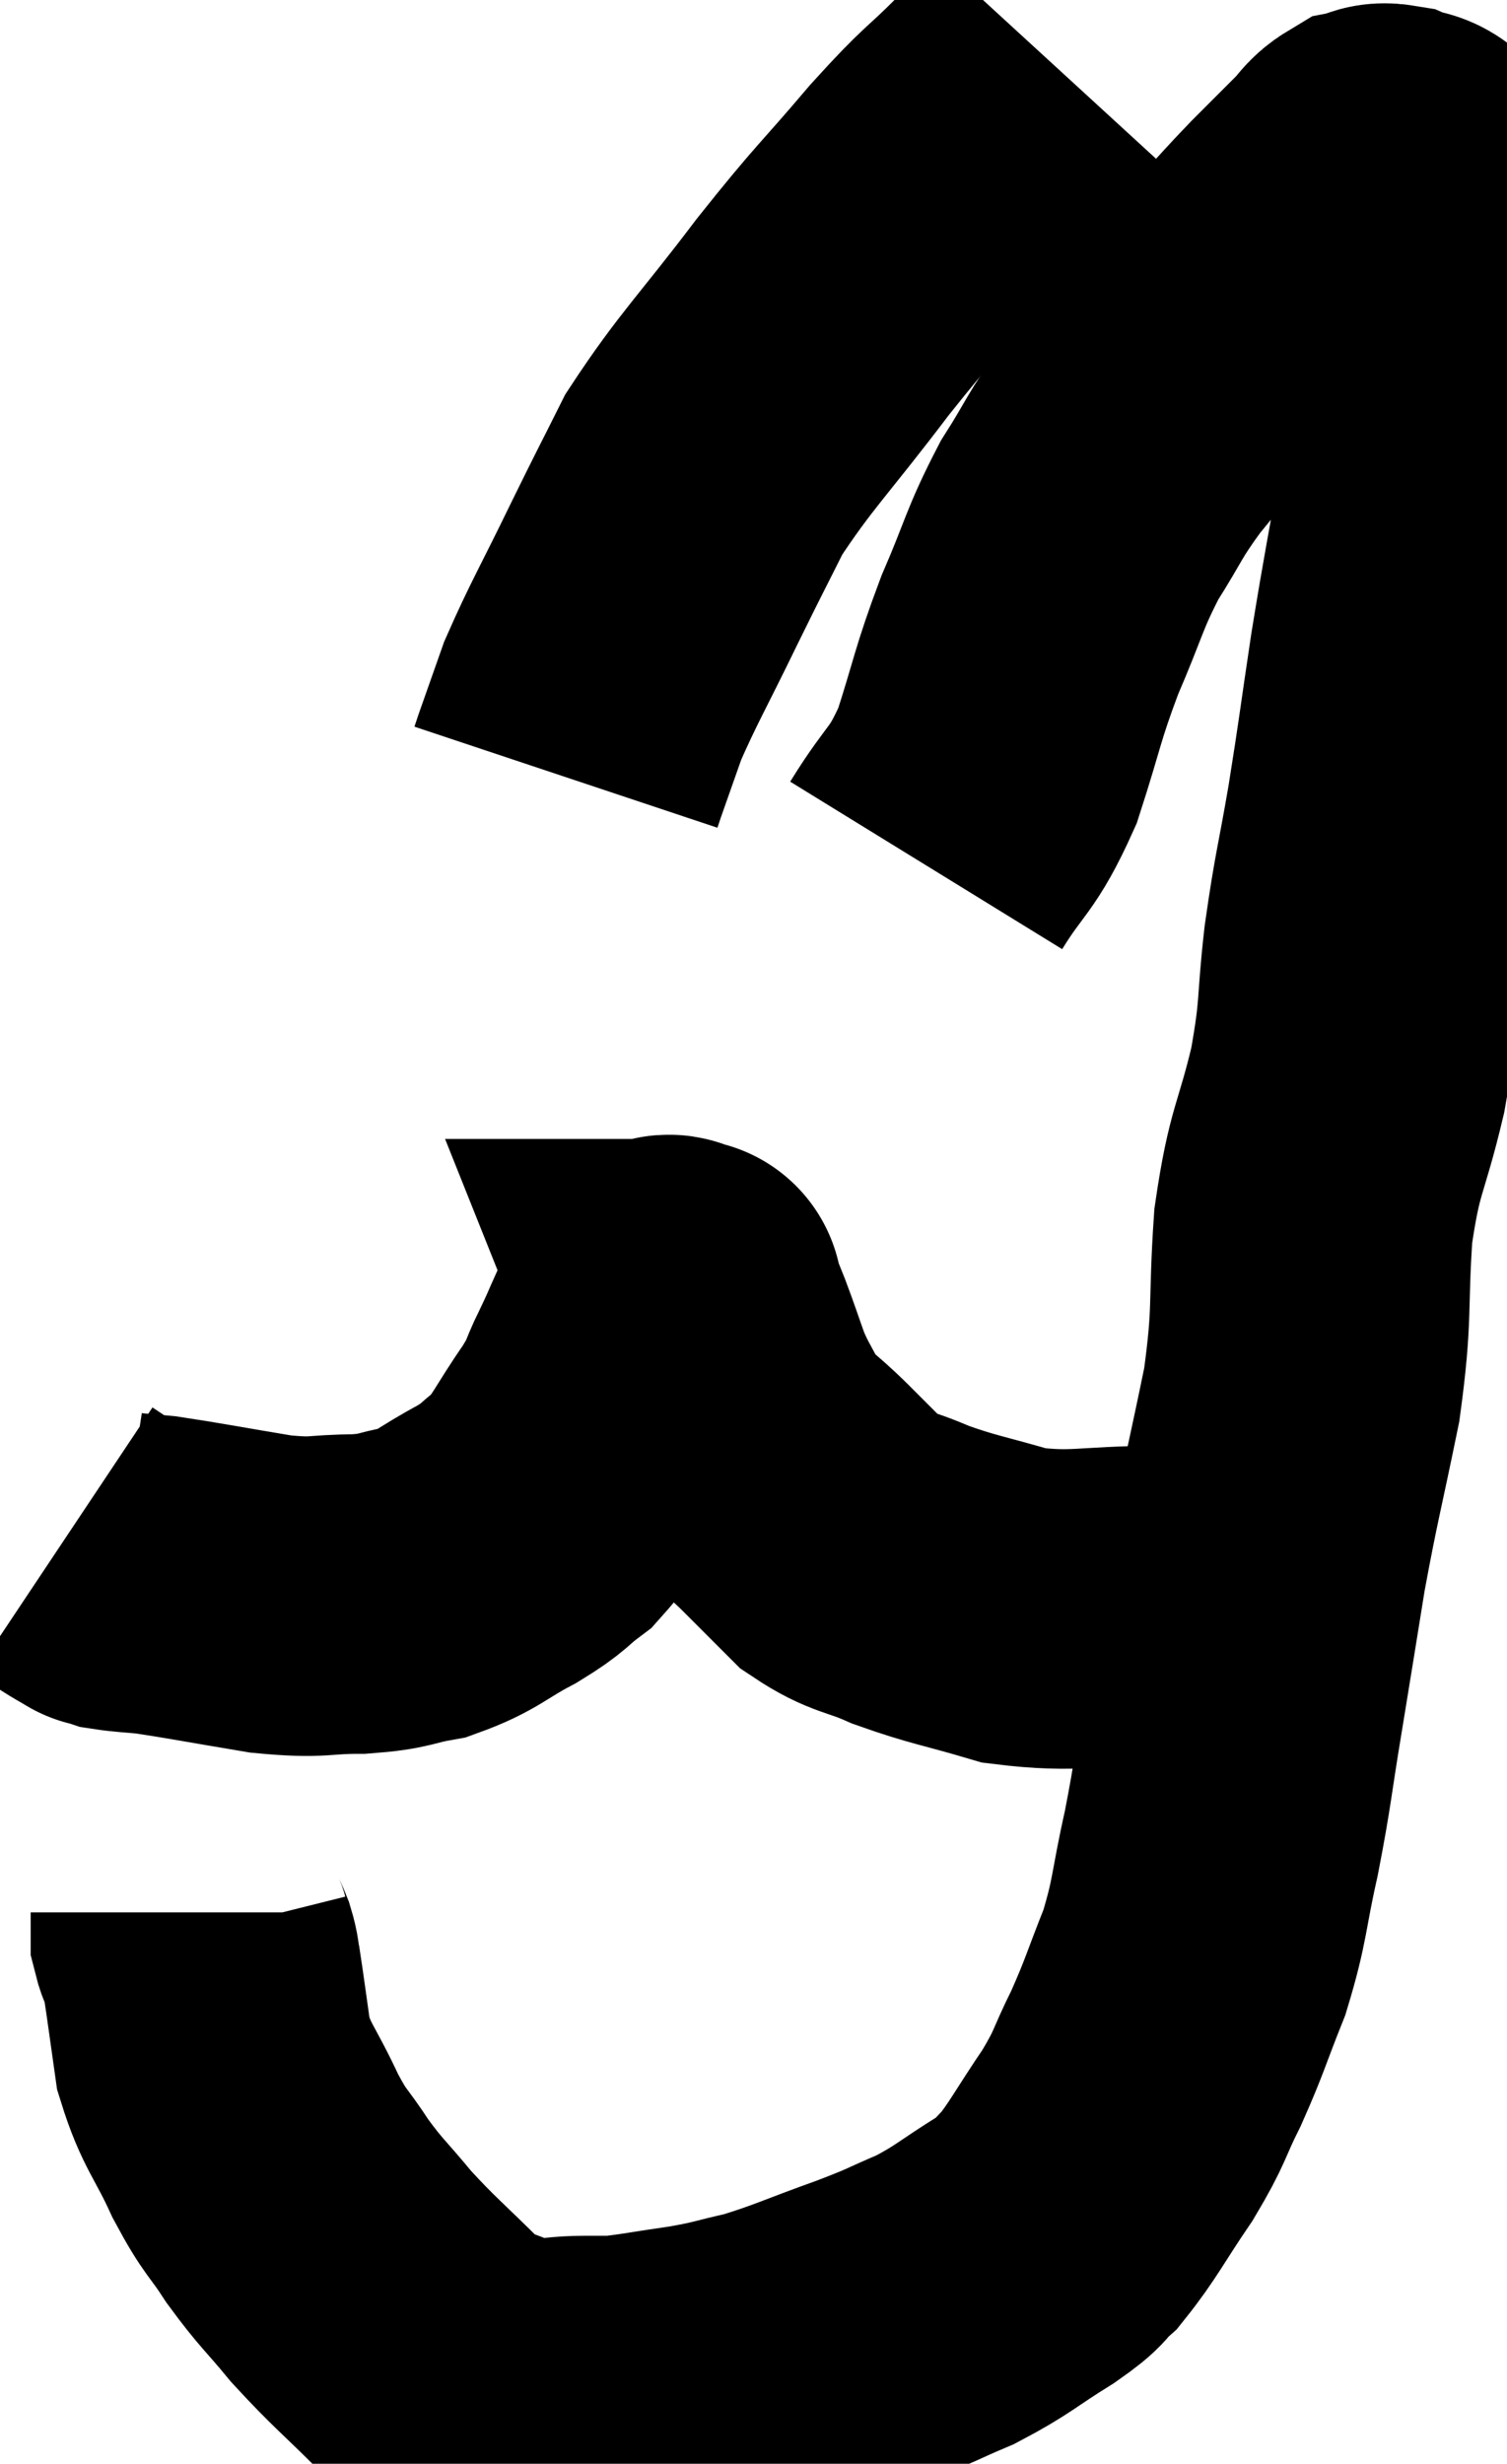 <svg xmlns="http://www.w3.org/2000/svg" viewBox="11.36 5.9 23.593 38.547" width="23.593" height="38.547"><path d="M 25.86 19.44 C 26.34 18.66, 26.415 18.78, 26.82 17.88 C 27.15 16.86, 27.12 16.8, 27.48 15.84 C 27.87 14.94, 27.855 14.82, 28.26 14.04 C 28.68 13.38, 28.62 13.38, 29.1 12.72 C 29.64 12.06, 29.7 11.985, 30.18 11.4 C 30.6 10.89, 30.615 10.845, 31.02 10.38 C 31.41 9.96, 31.425 9.93, 31.8 9.54 C 32.16 9.18, 32.265 9.075, 32.52 8.82 C 32.67 8.67, 32.67 8.61, 32.82 8.52 C 32.97 8.49, 32.94 8.43, 33.12 8.46 C 33.33 8.55, 33.375 8.475, 33.54 8.64 C 33.66 8.88, 33.69 8.805, 33.78 9.12 C 33.84 9.51, 33.87 9.345, 33.9 9.9 C 33.9 10.62, 33.9 10.455, 33.9 11.34 C 33.9 12.39, 34.02 12.225, 33.9 13.44 C 33.66 14.82, 33.63 14.91, 33.42 16.2 C 33.24 17.4, 33.24 17.475, 33.06 18.6 C 32.88 19.65, 32.85 19.65, 32.7 20.7 C 32.58 21.75, 32.655 21.705, 32.46 22.8 C 32.19 23.94, 32.1 23.85, 31.92 25.08 C 31.83 26.4, 31.92 26.4, 31.74 27.72 C 31.47 29.04, 31.425 29.145, 31.2 30.36 C 31.02 31.47, 31.02 31.485, 30.84 32.58 C 30.66 33.66, 30.675 33.735, 30.48 34.74 C 30.27 35.67, 30.315 35.76, 30.06 36.6 C 29.76 37.35, 29.76 37.425, 29.46 38.1 C 29.16 38.7, 29.235 38.67, 28.86 39.3 C 28.41 39.96, 28.32 40.17, 27.96 40.62 C 27.69 40.86, 27.87 40.785, 27.42 41.1 C 26.79 41.49, 26.76 41.565, 26.16 41.88 C 25.59 42.12, 25.725 42.09, 25.02 42.36 C 24.18 42.66, 24.03 42.75, 23.34 42.96 C 22.8 43.08, 22.845 43.095, 22.26 43.2 C 21.63 43.29, 21.435 43.335, 21 43.38 C 20.76 43.38, 20.955 43.38, 20.52 43.38 C 19.89 43.38, 19.86 43.53, 19.26 43.38 C 18.69 43.08, 18.72 43.245, 18.12 42.78 C 17.49 42.15, 17.385 42.09, 16.86 41.52 C 16.44 41.01, 16.395 41.01, 16.02 40.5 C 15.69 39.99, 15.69 40.095, 15.36 39.48 C 15.03 38.76, 14.91 38.715, 14.7 38.04 C 14.61 37.41, 14.58 37.17, 14.52 36.78 C 14.49 36.63, 14.505 36.63, 14.46 36.48 C 14.4 36.33, 14.37 36.3, 14.34 36.18 C 14.34 36.09, 14.34 36.09, 14.34 36 C 14.34 35.91, 14.34 35.865, 14.34 35.82 L 14.34 35.82" fill="none" stroke="black" stroke-width="5"></path><path d="M 30.66 31.02 C 30.09 31.02, 30.375 31.02, 29.52 31.02 C 28.38 31.02, 28.215 31.14, 27.24 31.02 C 26.43 30.78, 26.295 30.78, 25.62 30.54 C 25.08 30.3, 24.99 30.36, 24.54 30.06 C 24.18 29.7, 24.21 29.73, 23.82 29.34 C 23.4 28.92, 23.295 28.92, 22.98 28.5 C 22.77 28.08, 22.74 28.08, 22.56 27.66 C 22.41 27.24, 22.395 27.18, 22.26 26.82 C 22.14 26.52, 22.08 26.37, 22.02 26.22 C 22.02 26.22, 22.02 26.22, 22.02 26.22 C 22.02 26.22, 22.02 26.22, 22.02 26.22 C 22.02 26.22, 22.02 26.22, 22.02 26.22 C 22.02 26.22, 22.02 26.22, 22.02 26.22 C 22.02 26.22, 22.095 26.22, 22.02 26.22 C 21.87 26.22, 21.87 26.07, 21.72 26.22 C 21.57 26.52, 21.57 26.505, 21.42 26.82 C 21.27 27.15, 21.3 27.105, 21.12 27.48 C 20.91 27.9, 21.015 27.81, 20.7 28.32 C 20.28 28.92, 20.25 29.085, 19.86 29.52 C 19.5 29.79, 19.605 29.775, 19.14 30.06 C 18.57 30.36, 18.54 30.465, 18 30.66 C 17.49 30.75, 17.58 30.795, 16.98 30.84 C 16.29 30.84, 16.395 30.915, 15.6 30.84 C 14.7 30.69, 14.4 30.63, 13.8 30.54 C 13.5 30.51, 13.395 30.51, 13.2 30.48 C 13.11 30.45, 13.065 30.435, 13.02 30.42 C 13.02 30.42, 13.095 30.465, 13.02 30.42 C 12.87 30.33, 12.885 30.345, 12.72 30.24 C 12.54 30.12, 12.45 30.06, 12.36 30 L 12.36 30" fill="none" stroke="black" stroke-width="5"></path><path d="M 27.84 6.9 C 27.51 7.26, 27.66 7.125, 27.18 7.62 C 26.55 8.25, 26.655 8.07, 25.92 8.88 C 25.08 9.87, 25.125 9.75, 24.24 10.86 C 23.31 12.09, 23.04 12.315, 22.38 13.32 C 21.99 14.1, 22.035 13.995, 21.6 14.88 C 21.12 15.87, 20.97 16.11, 20.64 16.86 C 20.46 17.37, 20.385 17.58, 20.28 17.88 L 20.22 18.06" fill="none" stroke="black" stroke-width="5"></path></svg>